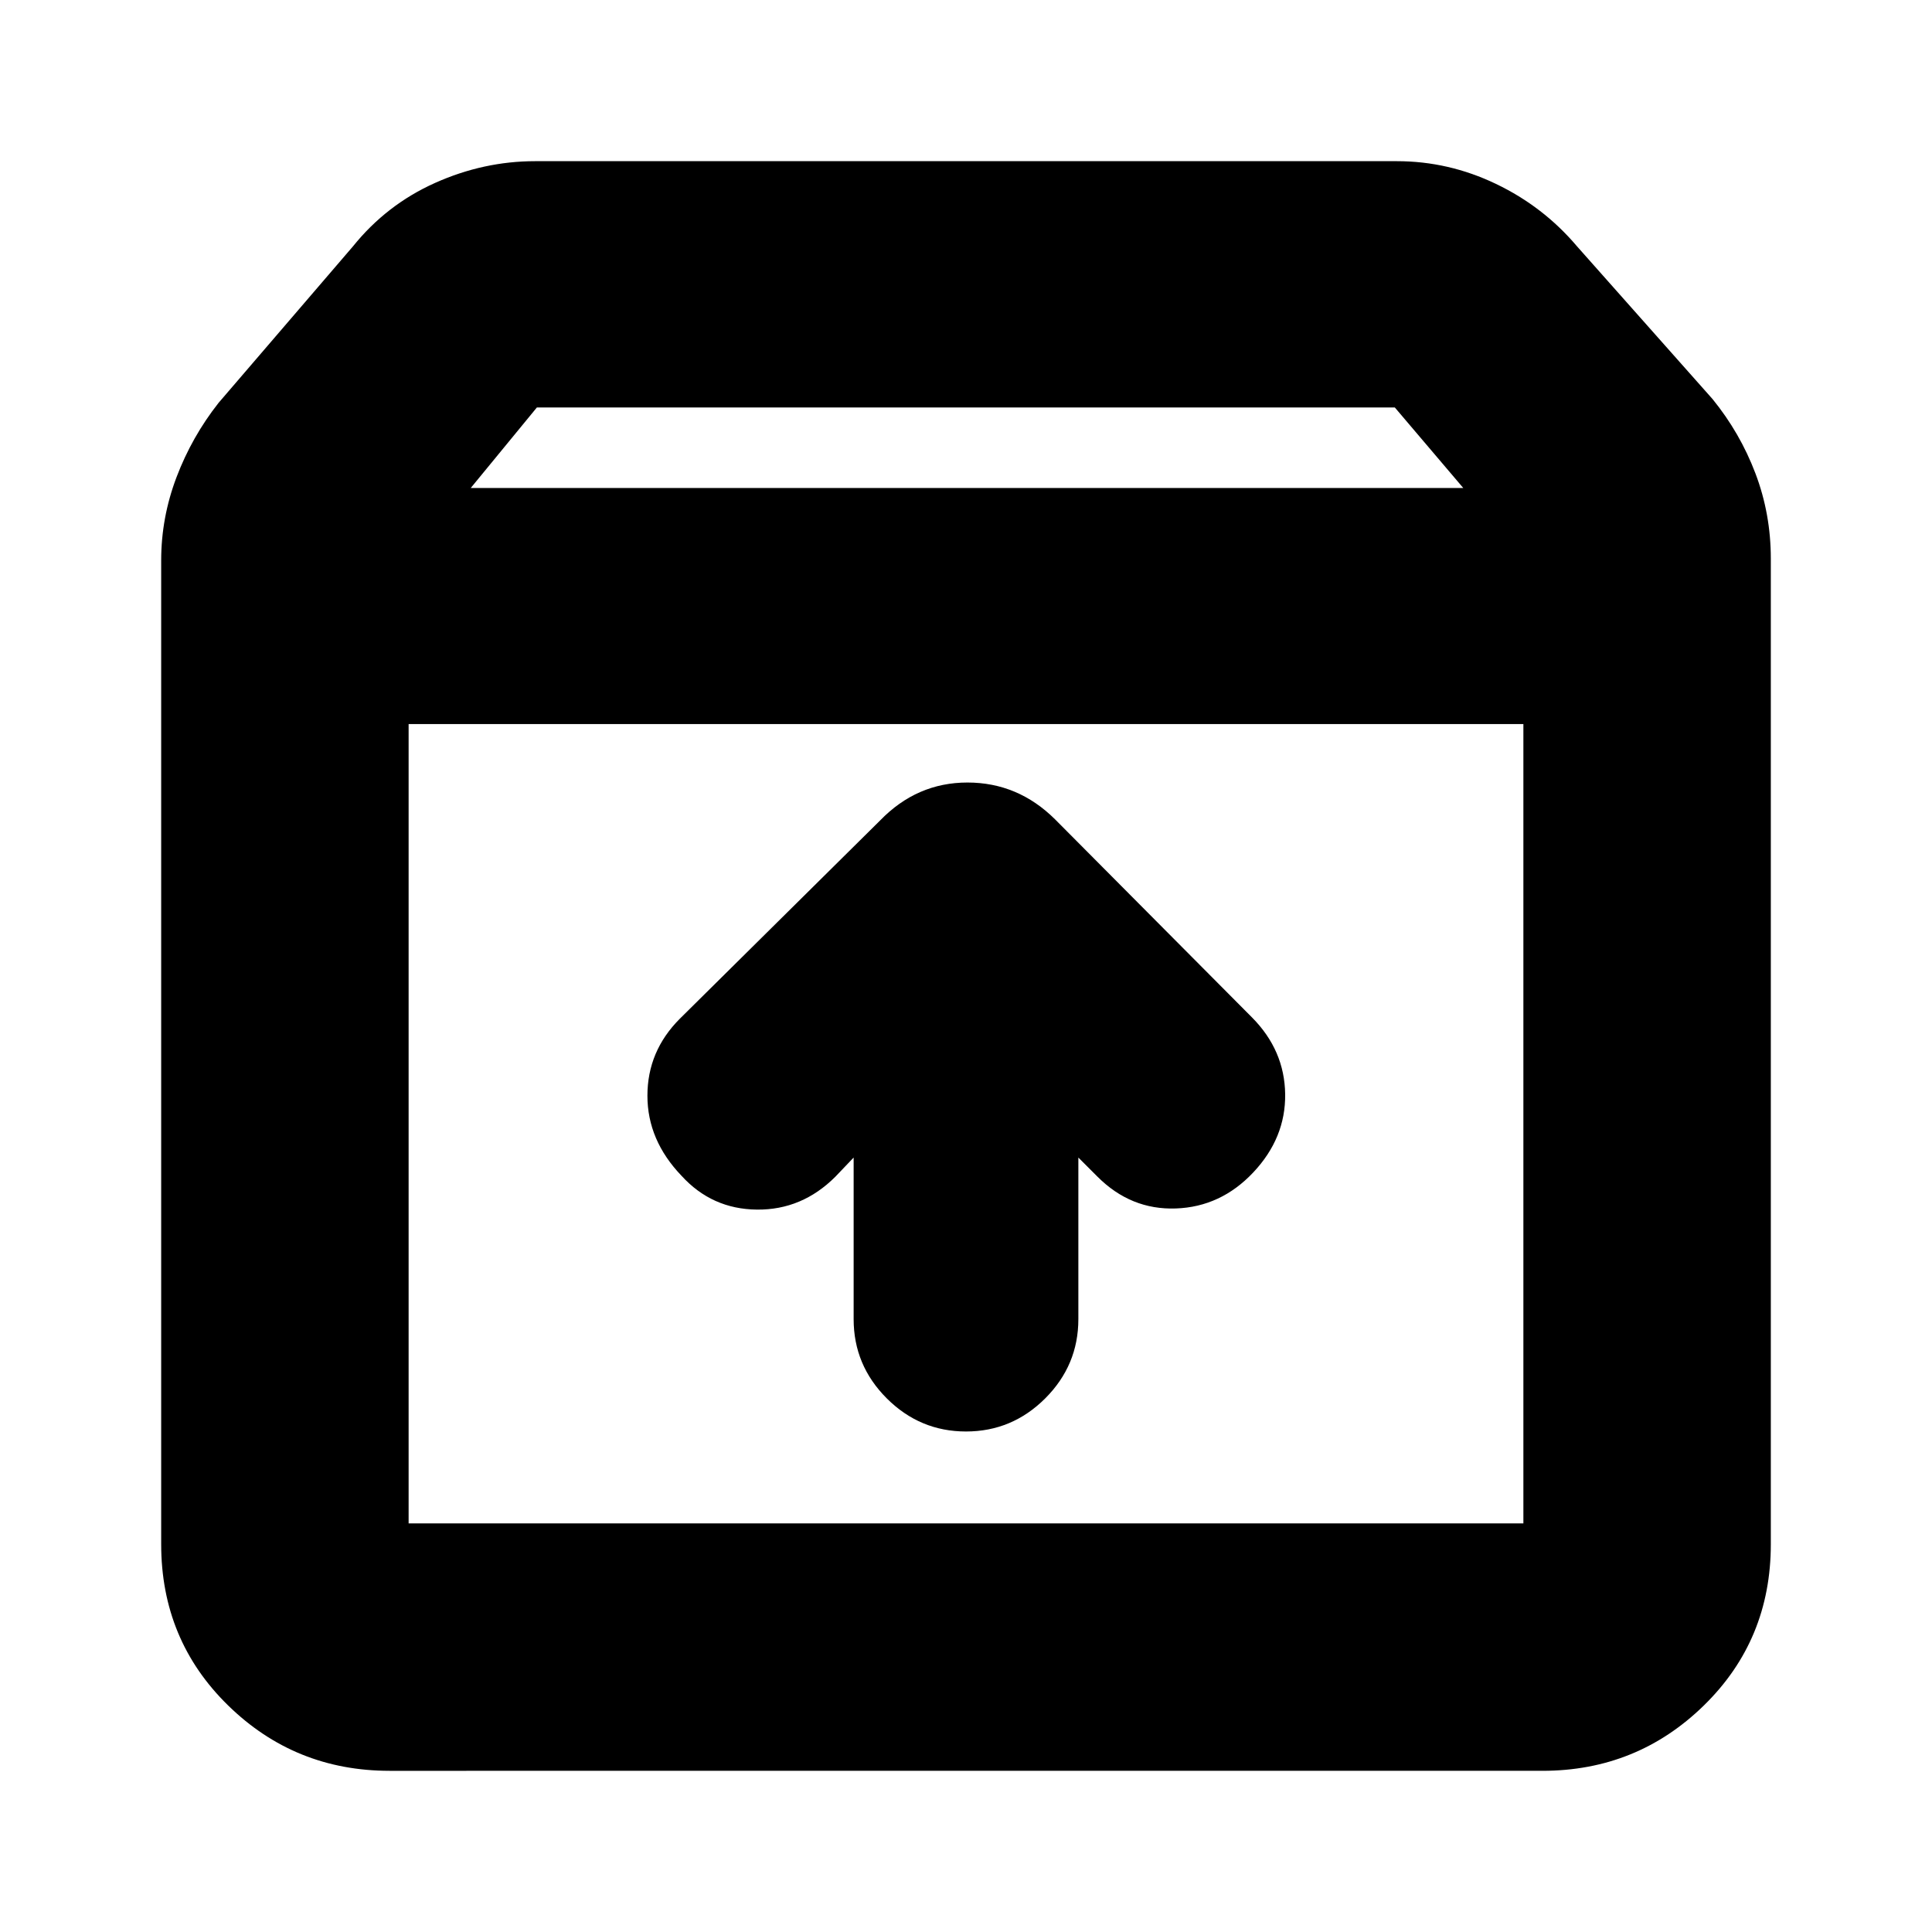 <svg xmlns="http://www.w3.org/2000/svg" height="24" viewBox="0 -960 960 960" width="24"><path d="M480-248.7q22.9 0 39.37-16.46 16.46-16.46 16.46-39.36v-80.3l9.52 9.52q16.56 16.56 38.91 15.78 22.35-.78 38.48-17.91 16.13-17.13 15.85-38.9-.29-21.77-16.42-38.06l-97.95-98.52q-18.41-18.26-43.51-18.26-25.1 0-43.36 18.82l-99.52 98.52q-16.13 16.13-16.13 38.27 0 22.13 16.97 39.82 15.11 16.57 37.48 16.78 22.37.22 38.94-16.34l9.08-9.52v80.3q0 22.9 16.46 39.36Q457.1-248.7 480-248.7ZM203.04-600.22v397.18h553.92v-397.18H203.04Zm-9.47 520.13q-47 0-80.24-32.5-33.24-32.5-33.24-80.11v-488.82q0-21.31 7.63-41.39 7.63-20.09 20.89-36.92l66.83-77.82q16.69-20.7 40.79-31.48 24.11-10.78 49.68-10.78h428.18q25.68 0 49.23 11.28 23.55 11.28 40.24 30.98l67.4 75.95q13.69 16.83 21.32 36.97 7.63 20.13 7.63 42.34v489.69q0 47.61-33.24 80.11t-80.24 32.5H193.57Zm40.34-637.43h493.18l-34-40H266.76l-32.85 40ZM480-401.91Z"/></svg>
